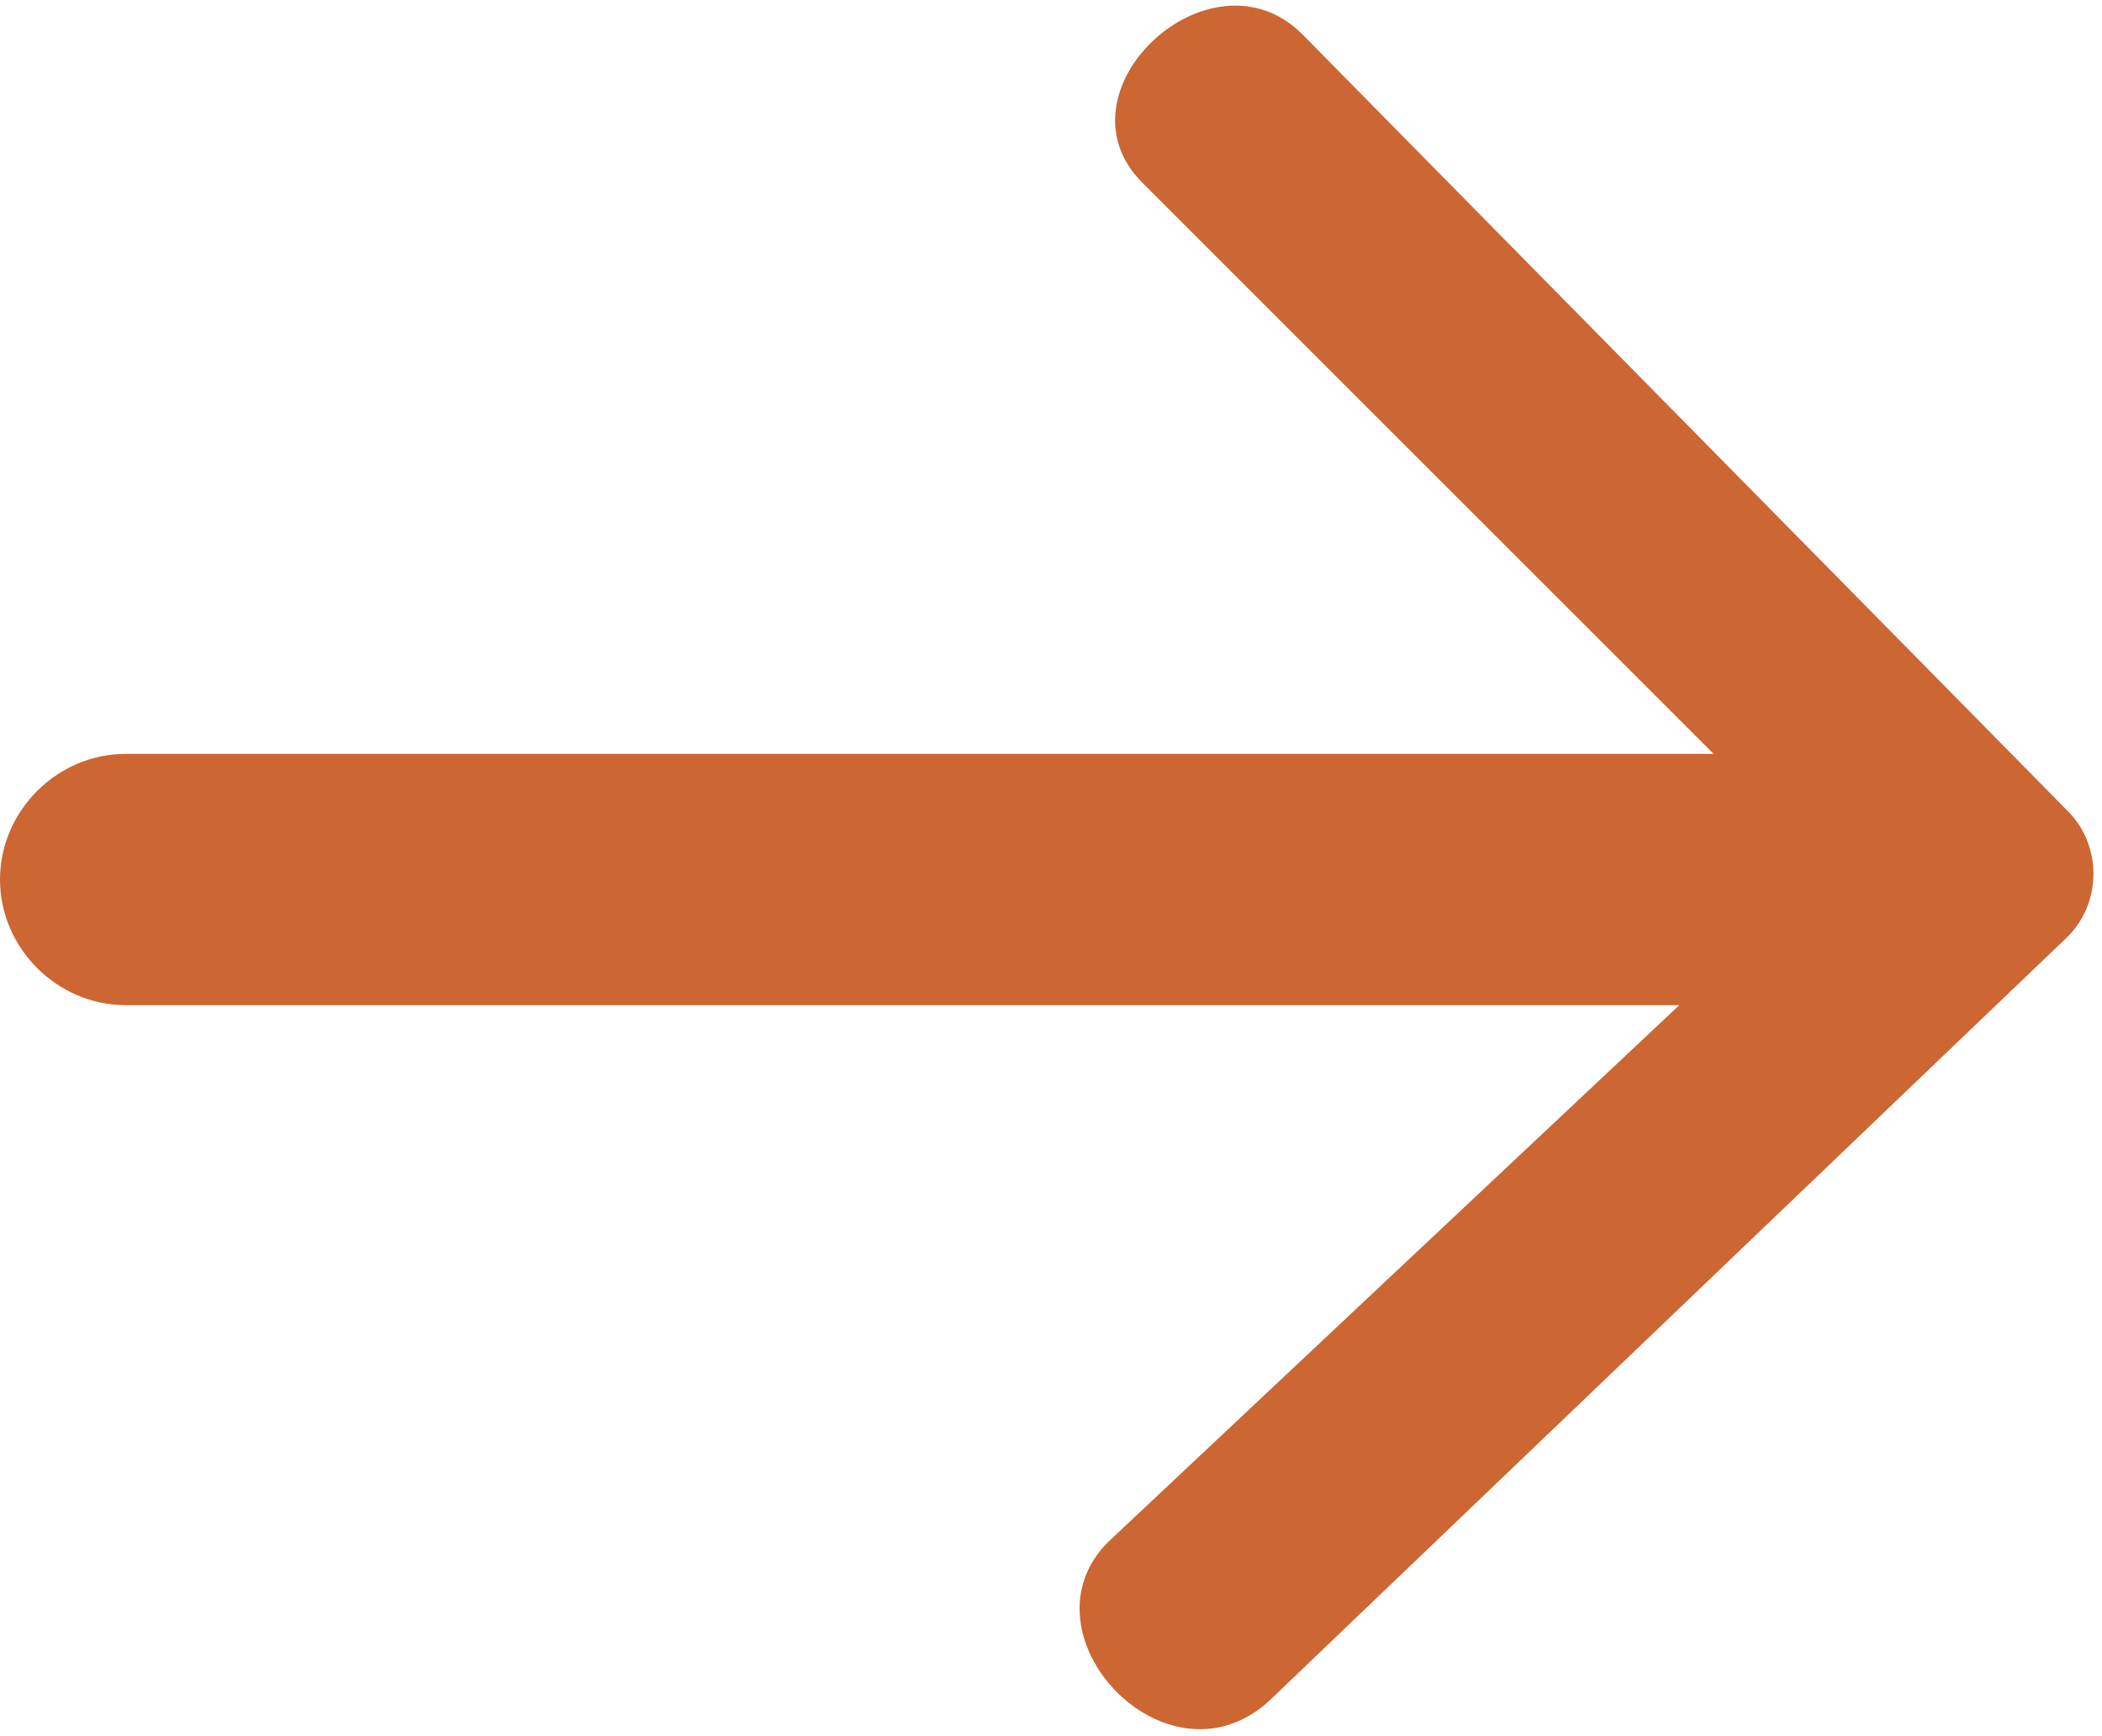 <?xml version="1.0" encoding="UTF-8"?><svg id="uuid-a8f75c1f-1e0e-448b-ab09-f6d121977293" xmlns="http://www.w3.org/2000/svg" viewBox="0 0 18.4 15.2"><defs><style>.uuid-03618c50-ab19-4169-874a-2561fcba7e28{fill:#c63;fill-rule:evenodd;stroke-width:0px;}</style></defs><g id="uuid-3782b681-ea66-4b3c-b1cf-a8b1df835d1a"><g id="uuid-2277c27f-56dc-4bc6-a77f-1ac261b6c901"><path id="uuid-823220e6-93ea-4ee2-9741-0b86603e753a" class="uuid-03618c50-ab19-4169-874a-2561fcba7e28" d="M10,1.6l5,5H1.1c-.6,0-1.1.5-1.1,1.1s.5,1.1,1.1,1.1h13.6l-5,4.7c-.8.8.5,2.2,1.4,1.4l7-6.7c.3-.3.3-.8,0-1.1L11.4.3c-.8-.8-2.2.5-1.4,1.3"/></g></g></svg>